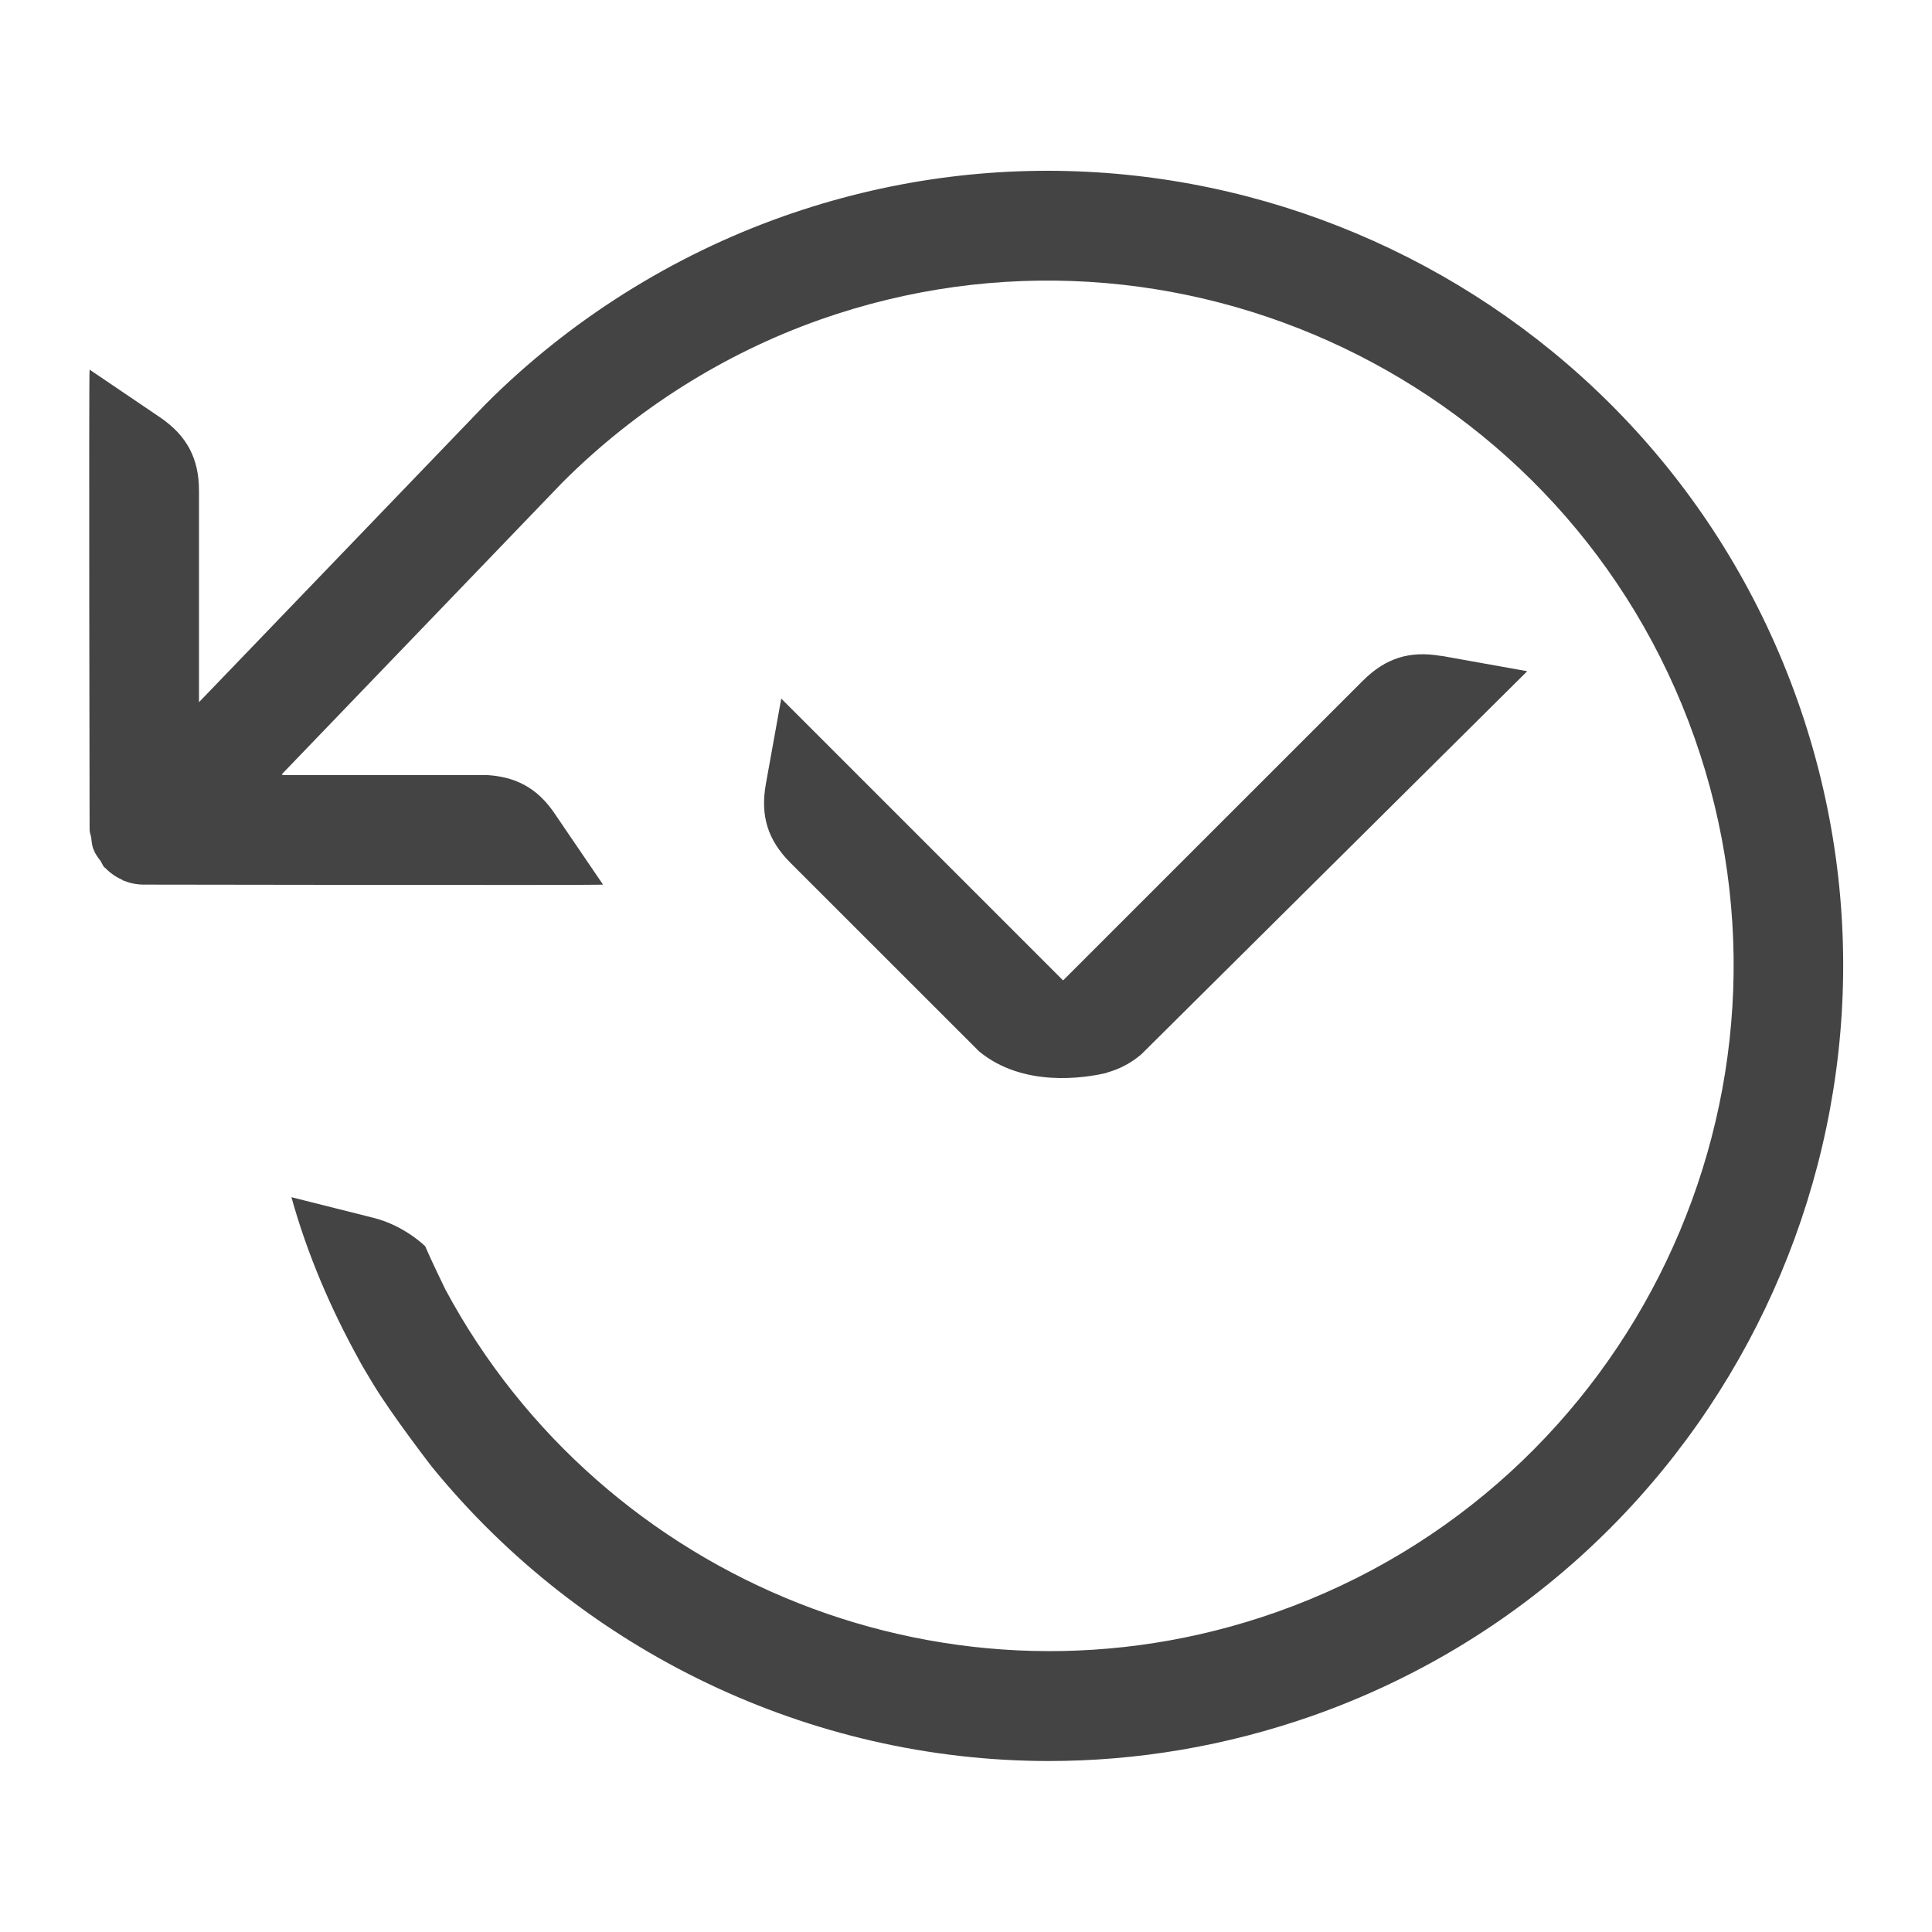 <!-- Generated by IcoMoon.io -->
<svg version="1.1" xmlns="http://www.w3.org/2000/svg" width="24" height="24" viewBox="0 0 24 24">
<title>backup</title>
<path fill="#444" d="M1.109 4.589l0.889 0.602c0.327 0.227 0.474 0.508 0.474 0.907v2.625l3.562-3.704c1.035-1.037 2.314-1.843 3.697-2.332 5.136-1.816 10.786 0.889 12.601 6.022 1.814 5.136-0.887 10.789-6.022 12.603-1.084 0.381-2.19 0.564-3.28 0.564-2.968 0-5.794-1.358-7.667-3.657 0 0-0.511-0.662-0.734-1.037-0.049-0.079-0.162-0.27-0.17-0.291-0.35-0.633-0.64-1.305-0.839-2.019l1.022 0.257c0.387 0.098 0.64 0.353 0.64 0.353 0.076 0.178 0.251 0.537 0.251 0.537 1.951 3.637 6.315 5.422 10.325 4.007 4.427-1.564 6.755-6.439 5.191-10.864-1.564-4.424-6.436-6.752-10.863-5.191-1.192 0.421-2.294 1.116-3.201 2.024l-3.484 3.623 0.011 0.010h2.534c0.351 0.020 0.617 0.154 0.828 0.455l0.617 0.906c-0.042 0.010-5.7 0-5.7 0-0.093 0.001-0.181-0.019-0.264-0.052-0.004-0.003-0.008-0.010-0.014-0.010-0.078-0.035-0.15-0.086-0.208-0.148-0.003-0.001-0.005 0-0.008-0.003-0.023-0.025-0.031-0.057-0.050-0.084-0.031-0.041-0.064-0.084-0.083-0.135-0.022-0.049-0.025-0.099-0.031-0.151-0.005-0.034-0.020-0.063-0.020-0.098 0 0-0.011-5.672 0-5.719zM17.906 8.149c-0.394-0.069-0.692 0.025-0.975 0.306l-3.725 3.724-3.501-3.501-0.192 1.065c-0.069 0.394 0.025 0.693 0.306 0.975l2.344 2.343c0.548 0.452 1.313 0.331 1.583 0.267 0-0.001 0-0.001 0-0.001 0.001 0 0.003-0.001 0.005-0.003 0.146-0.041 0.286-0.108 0.425-0.225l4.796-4.761-1.067-0.191z"></path>
</svg>
